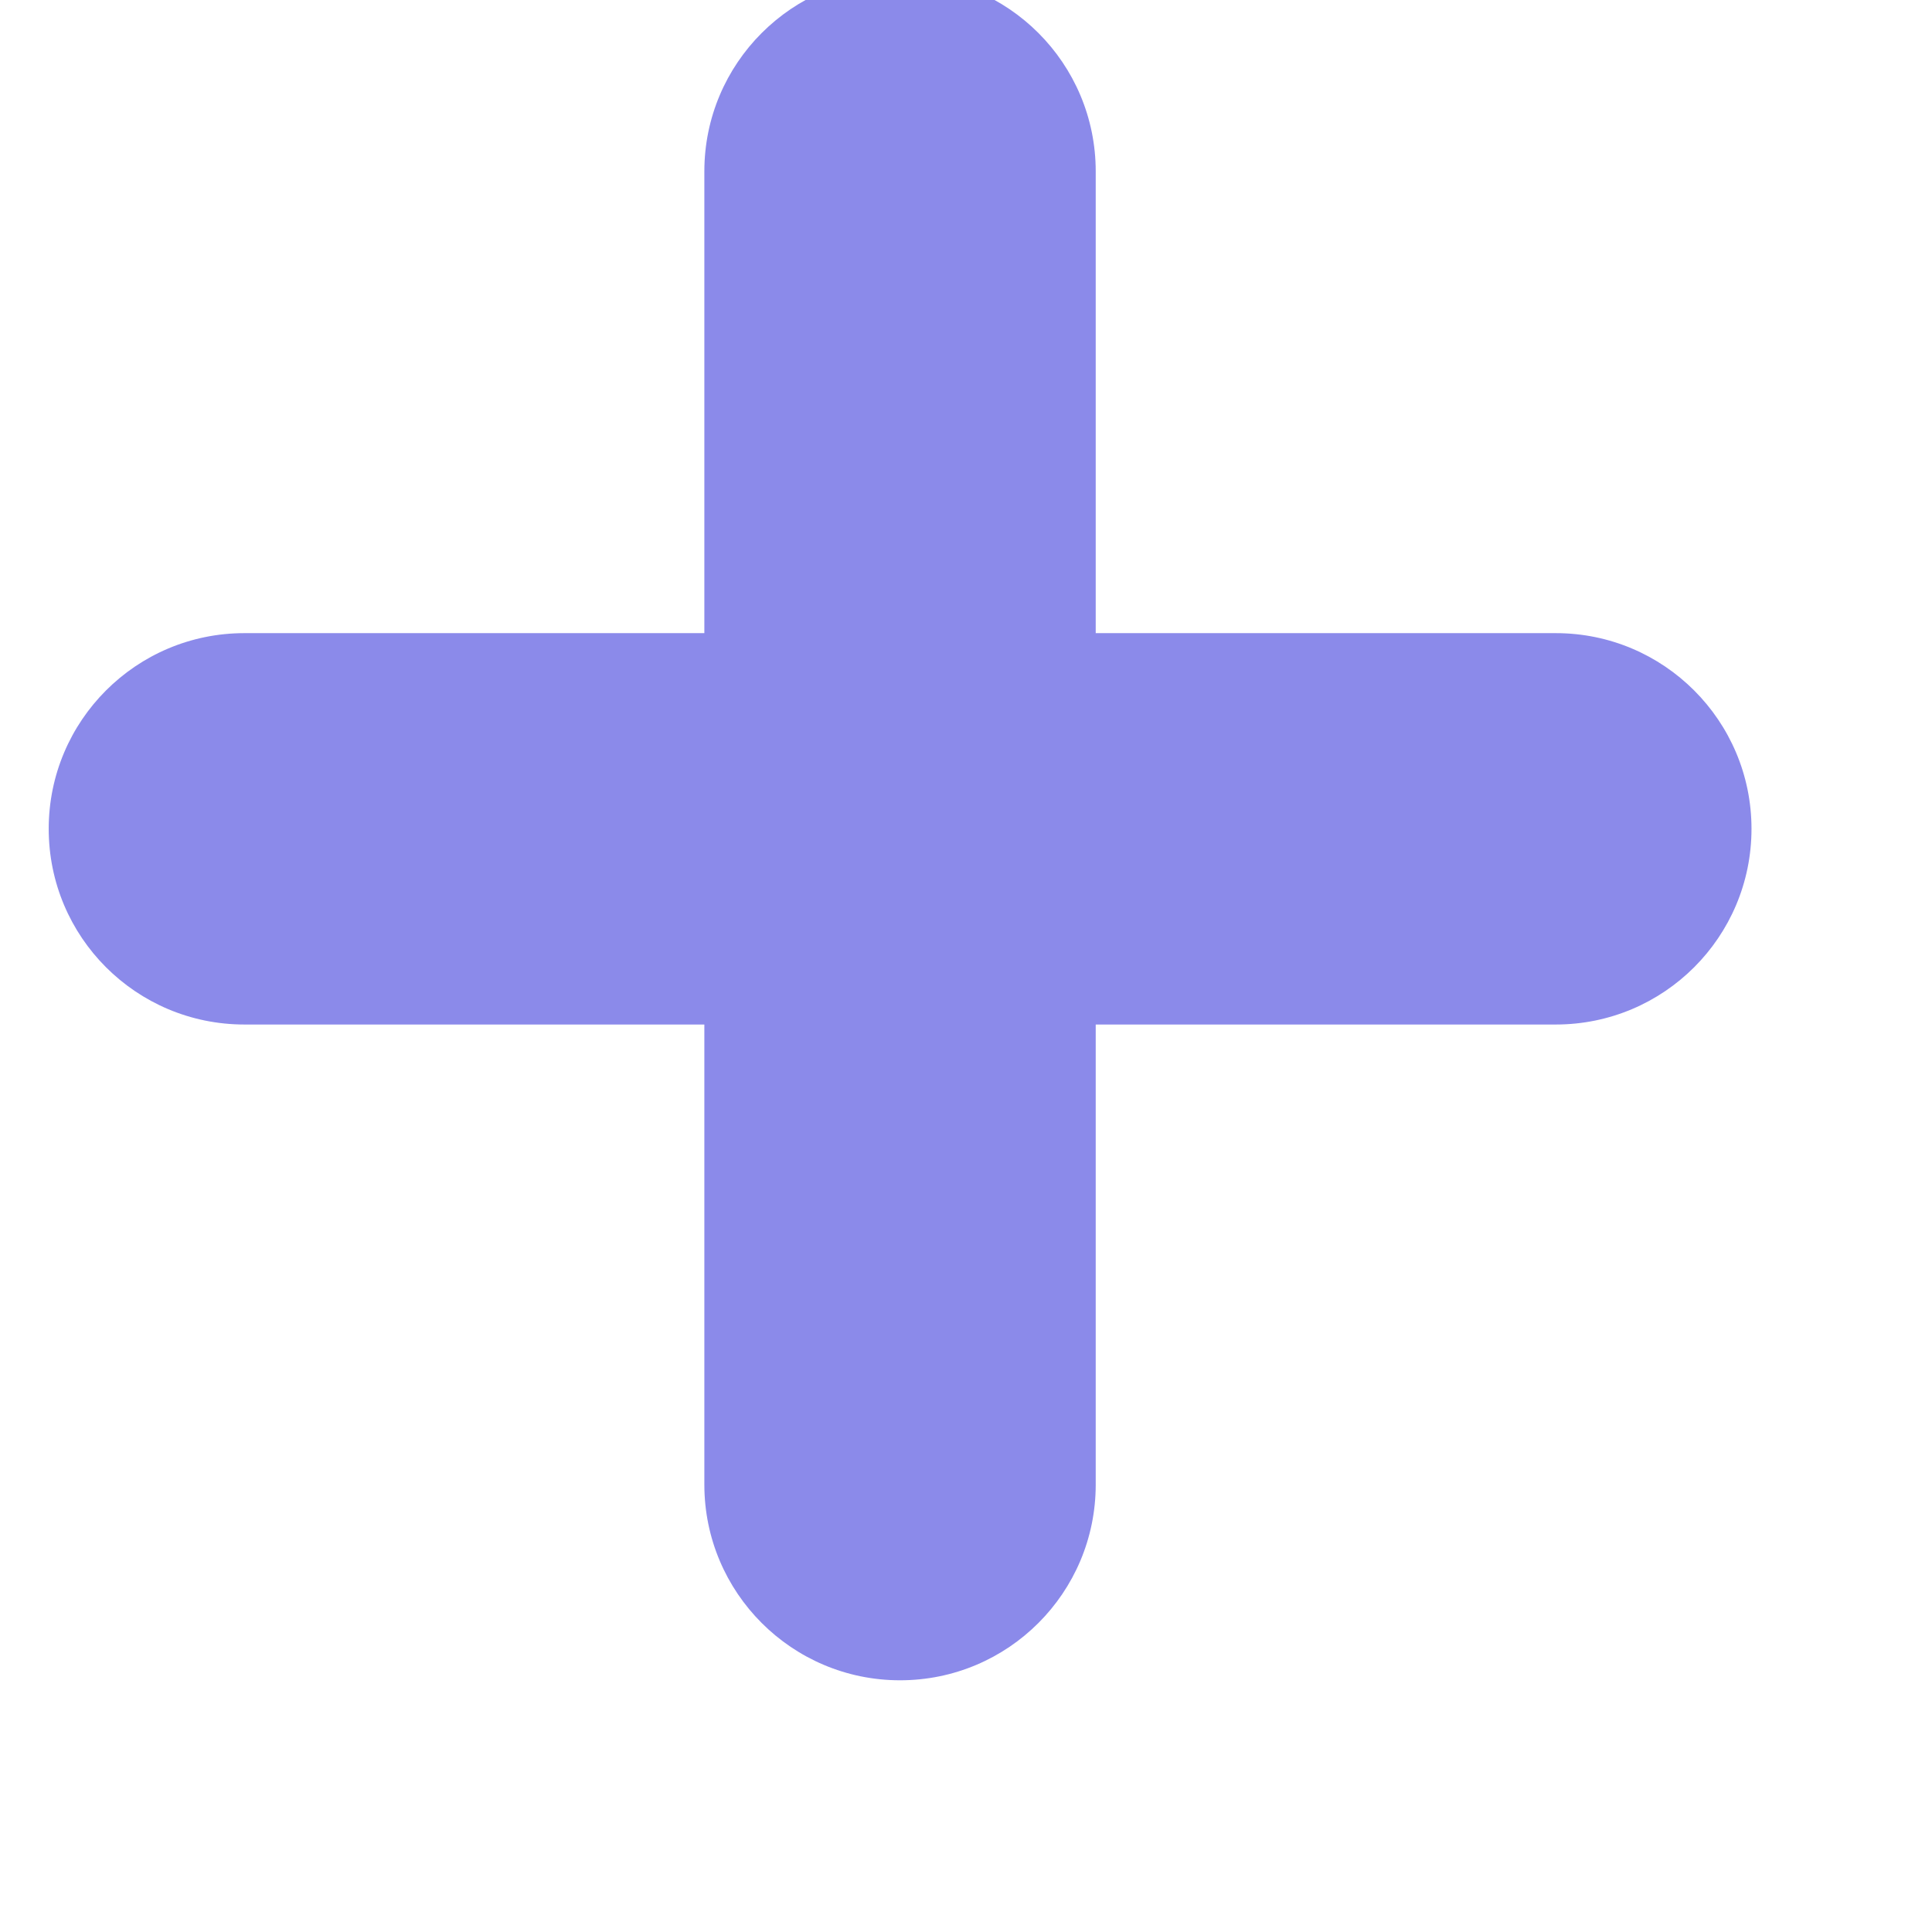 <svg width="14" height="14" viewBox="0 0 14 14" fill="none" xmlns="http://www.w3.org/2000/svg" xmlns:xlink="http://www.w3.org/1999/xlink">
<path d="M7.94,1.242C7.94,0.459 7.306,-0.176 6.522,-0.176C5.739,-0.176 5.104,0.459 5.104,1.242L5.104,4.588L1.771,4.588C0.987,4.588 0.353,5.223 0.353,6.006C0.353,6.79 0.987,7.424 1.771,7.424L5.104,7.424L5.104,10.758C5.104,11.541 5.739,12.176 6.522,12.176C7.306,12.176 7.94,11.541 7.94,10.758L7.94,7.424L11.274,7.424C12.057,7.424 12.692,6.79 12.692,6.006C12.692,5.223 12.057,4.588 11.274,4.588L7.94,4.588L7.94,1.242Z" clip-rule="evenodd" fill-rule="evenodd" fill="#8B8AEA"/>
</svg>
